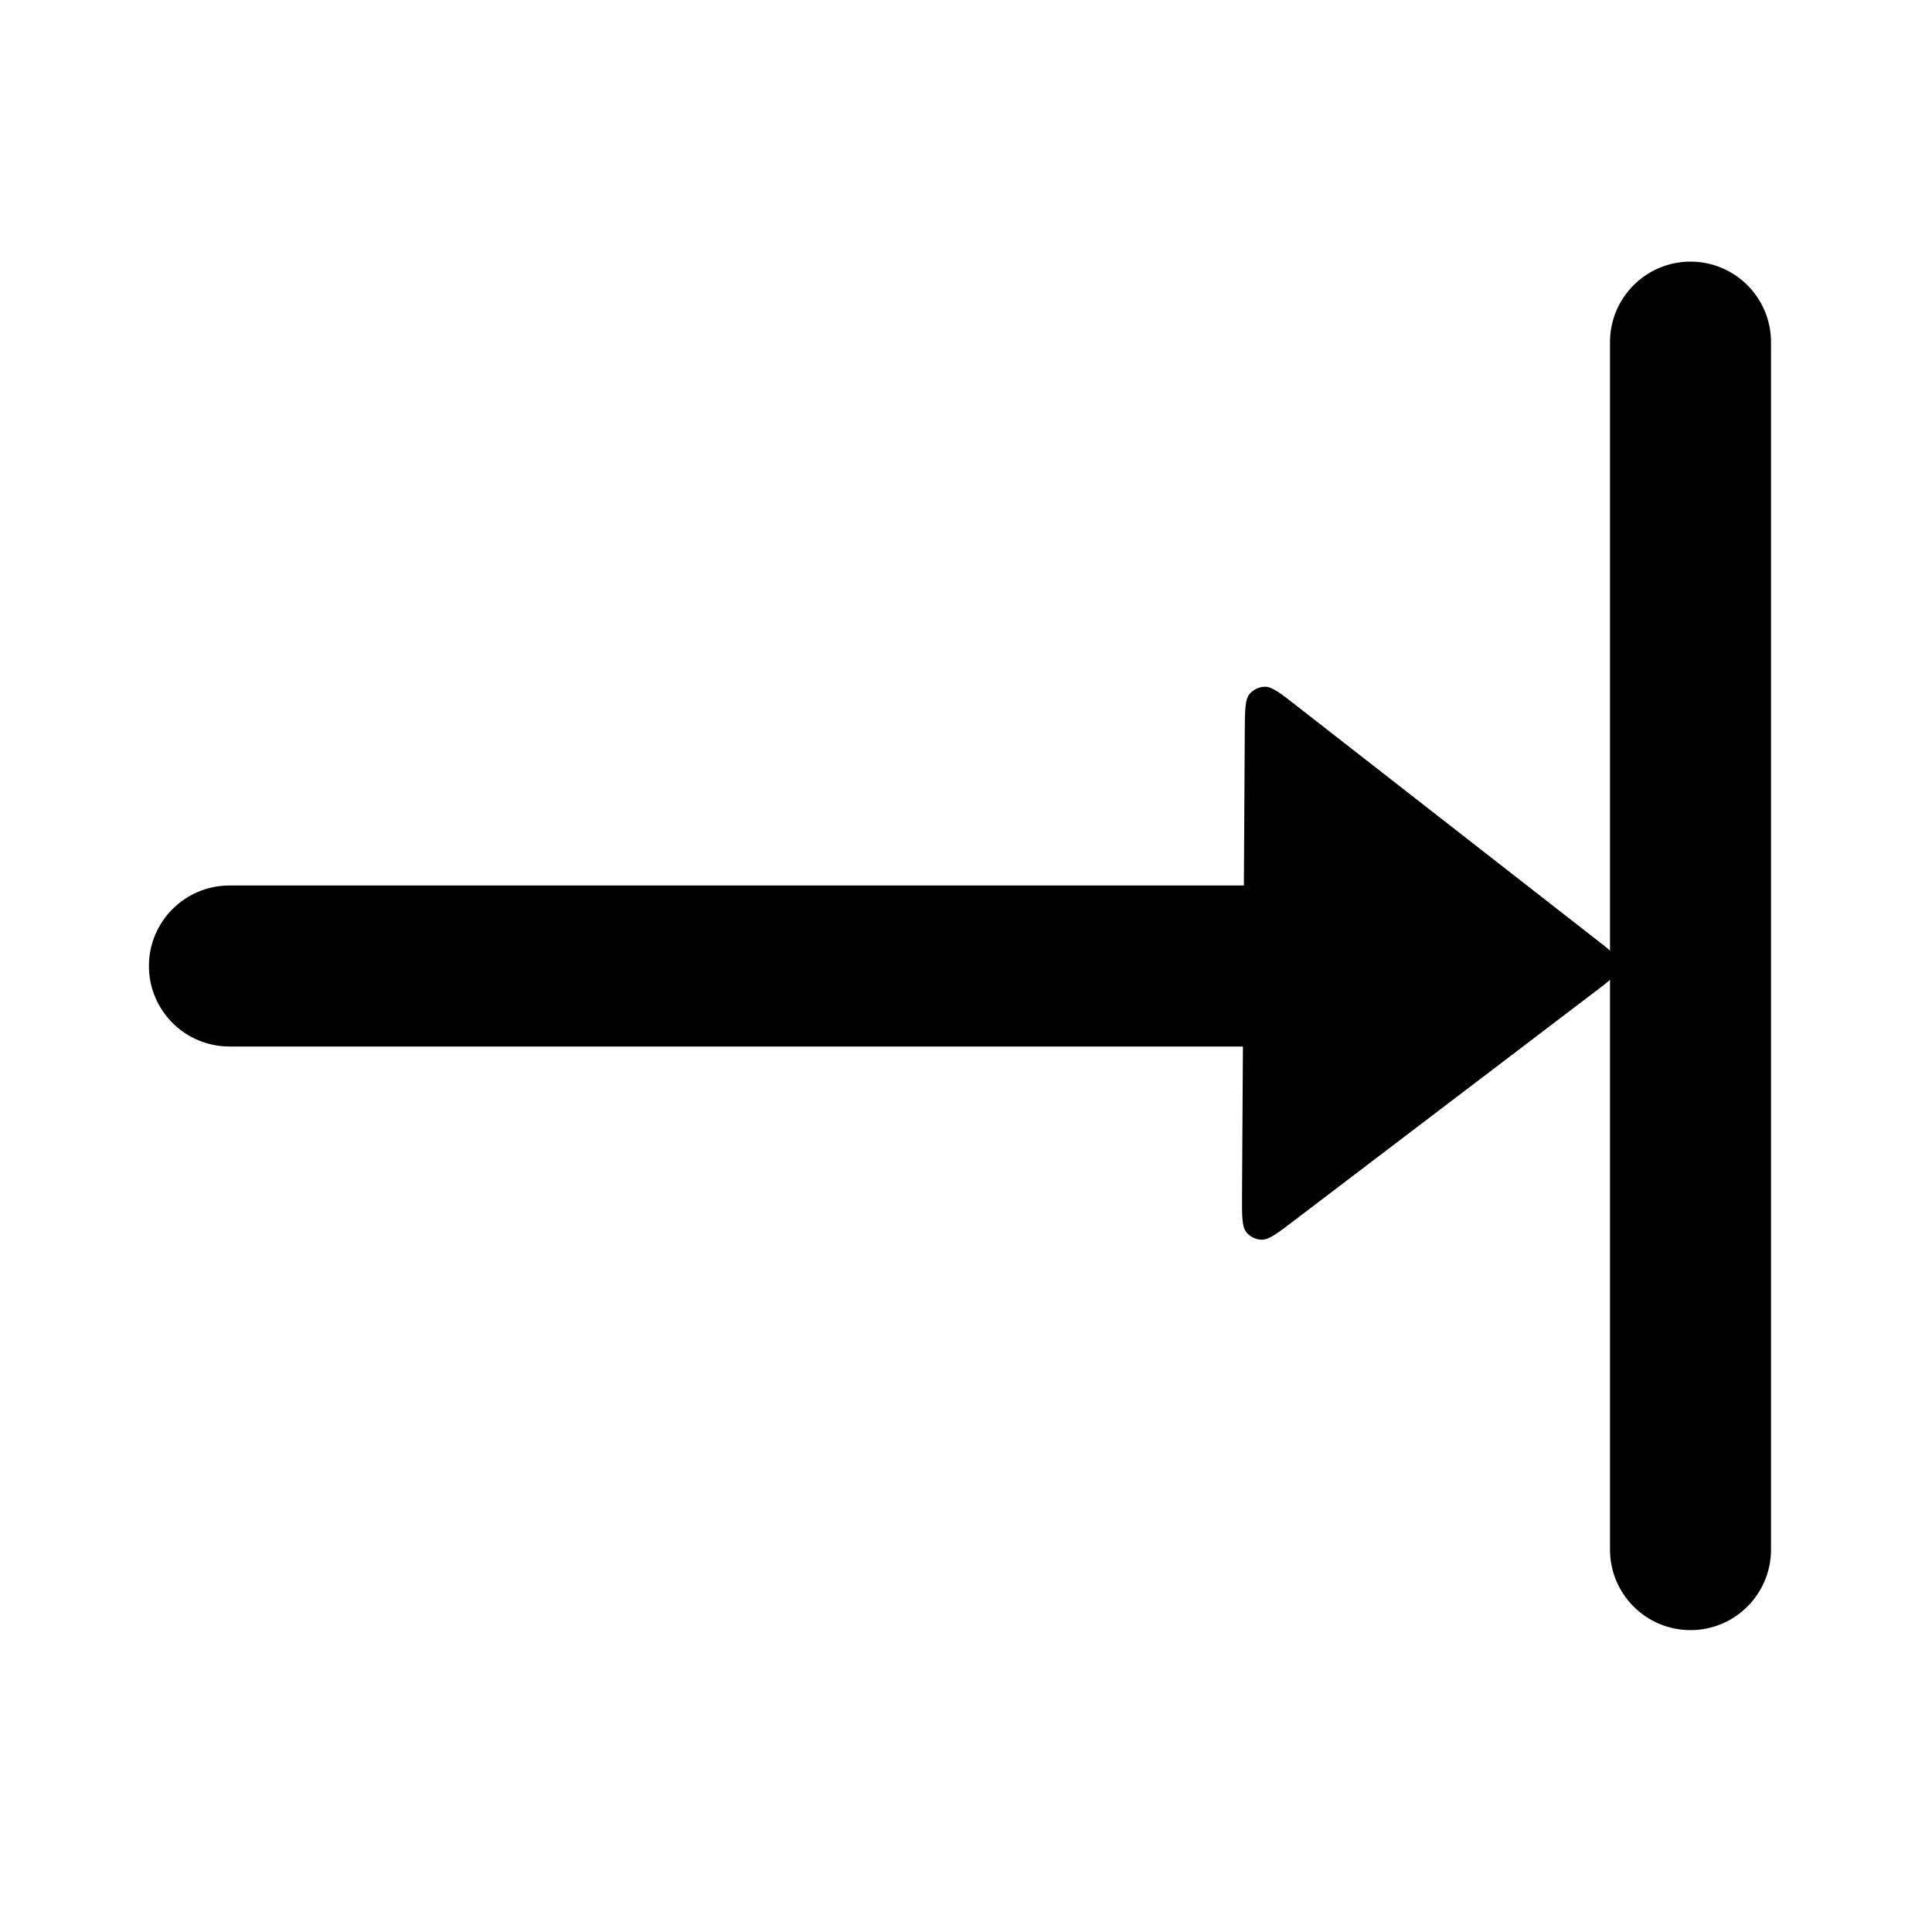 <svg width="24" height="24" viewBox="0 0 24 24" fill="none" xmlns="http://www.w3.org/2000/svg">
<path d="M20 4.25C20 3.698 20.448 3.25 21 3.25C21.552 3.25 22 3.698 22 4.25V19.25C22 19.802 21.552 20.25 21 20.25C20.448 20.25 20 19.802 20 19.25V12.171C19.962 12.207 19.907 12.248 19.834 12.304L16.077 15.162C15.868 15.322 15.763 15.401 15.675 15.4C15.599 15.399 15.528 15.364 15.481 15.305C15.427 15.236 15.428 15.106 15.429 14.845L15.44 13H2.85C2.298 13 1.85 12.552 1.85 12C1.85 11.448 2.298 11 2.85 11H15.452L15.463 9.083C15.465 8.822 15.466 8.692 15.52 8.624C15.568 8.566 15.64 8.531 15.716 8.531C15.804 8.531 15.908 8.612 16.115 8.774L19.837 11.677C19.909 11.732 19.962 11.774 20 11.81V4.25Z" fill="black"/>
</svg>
